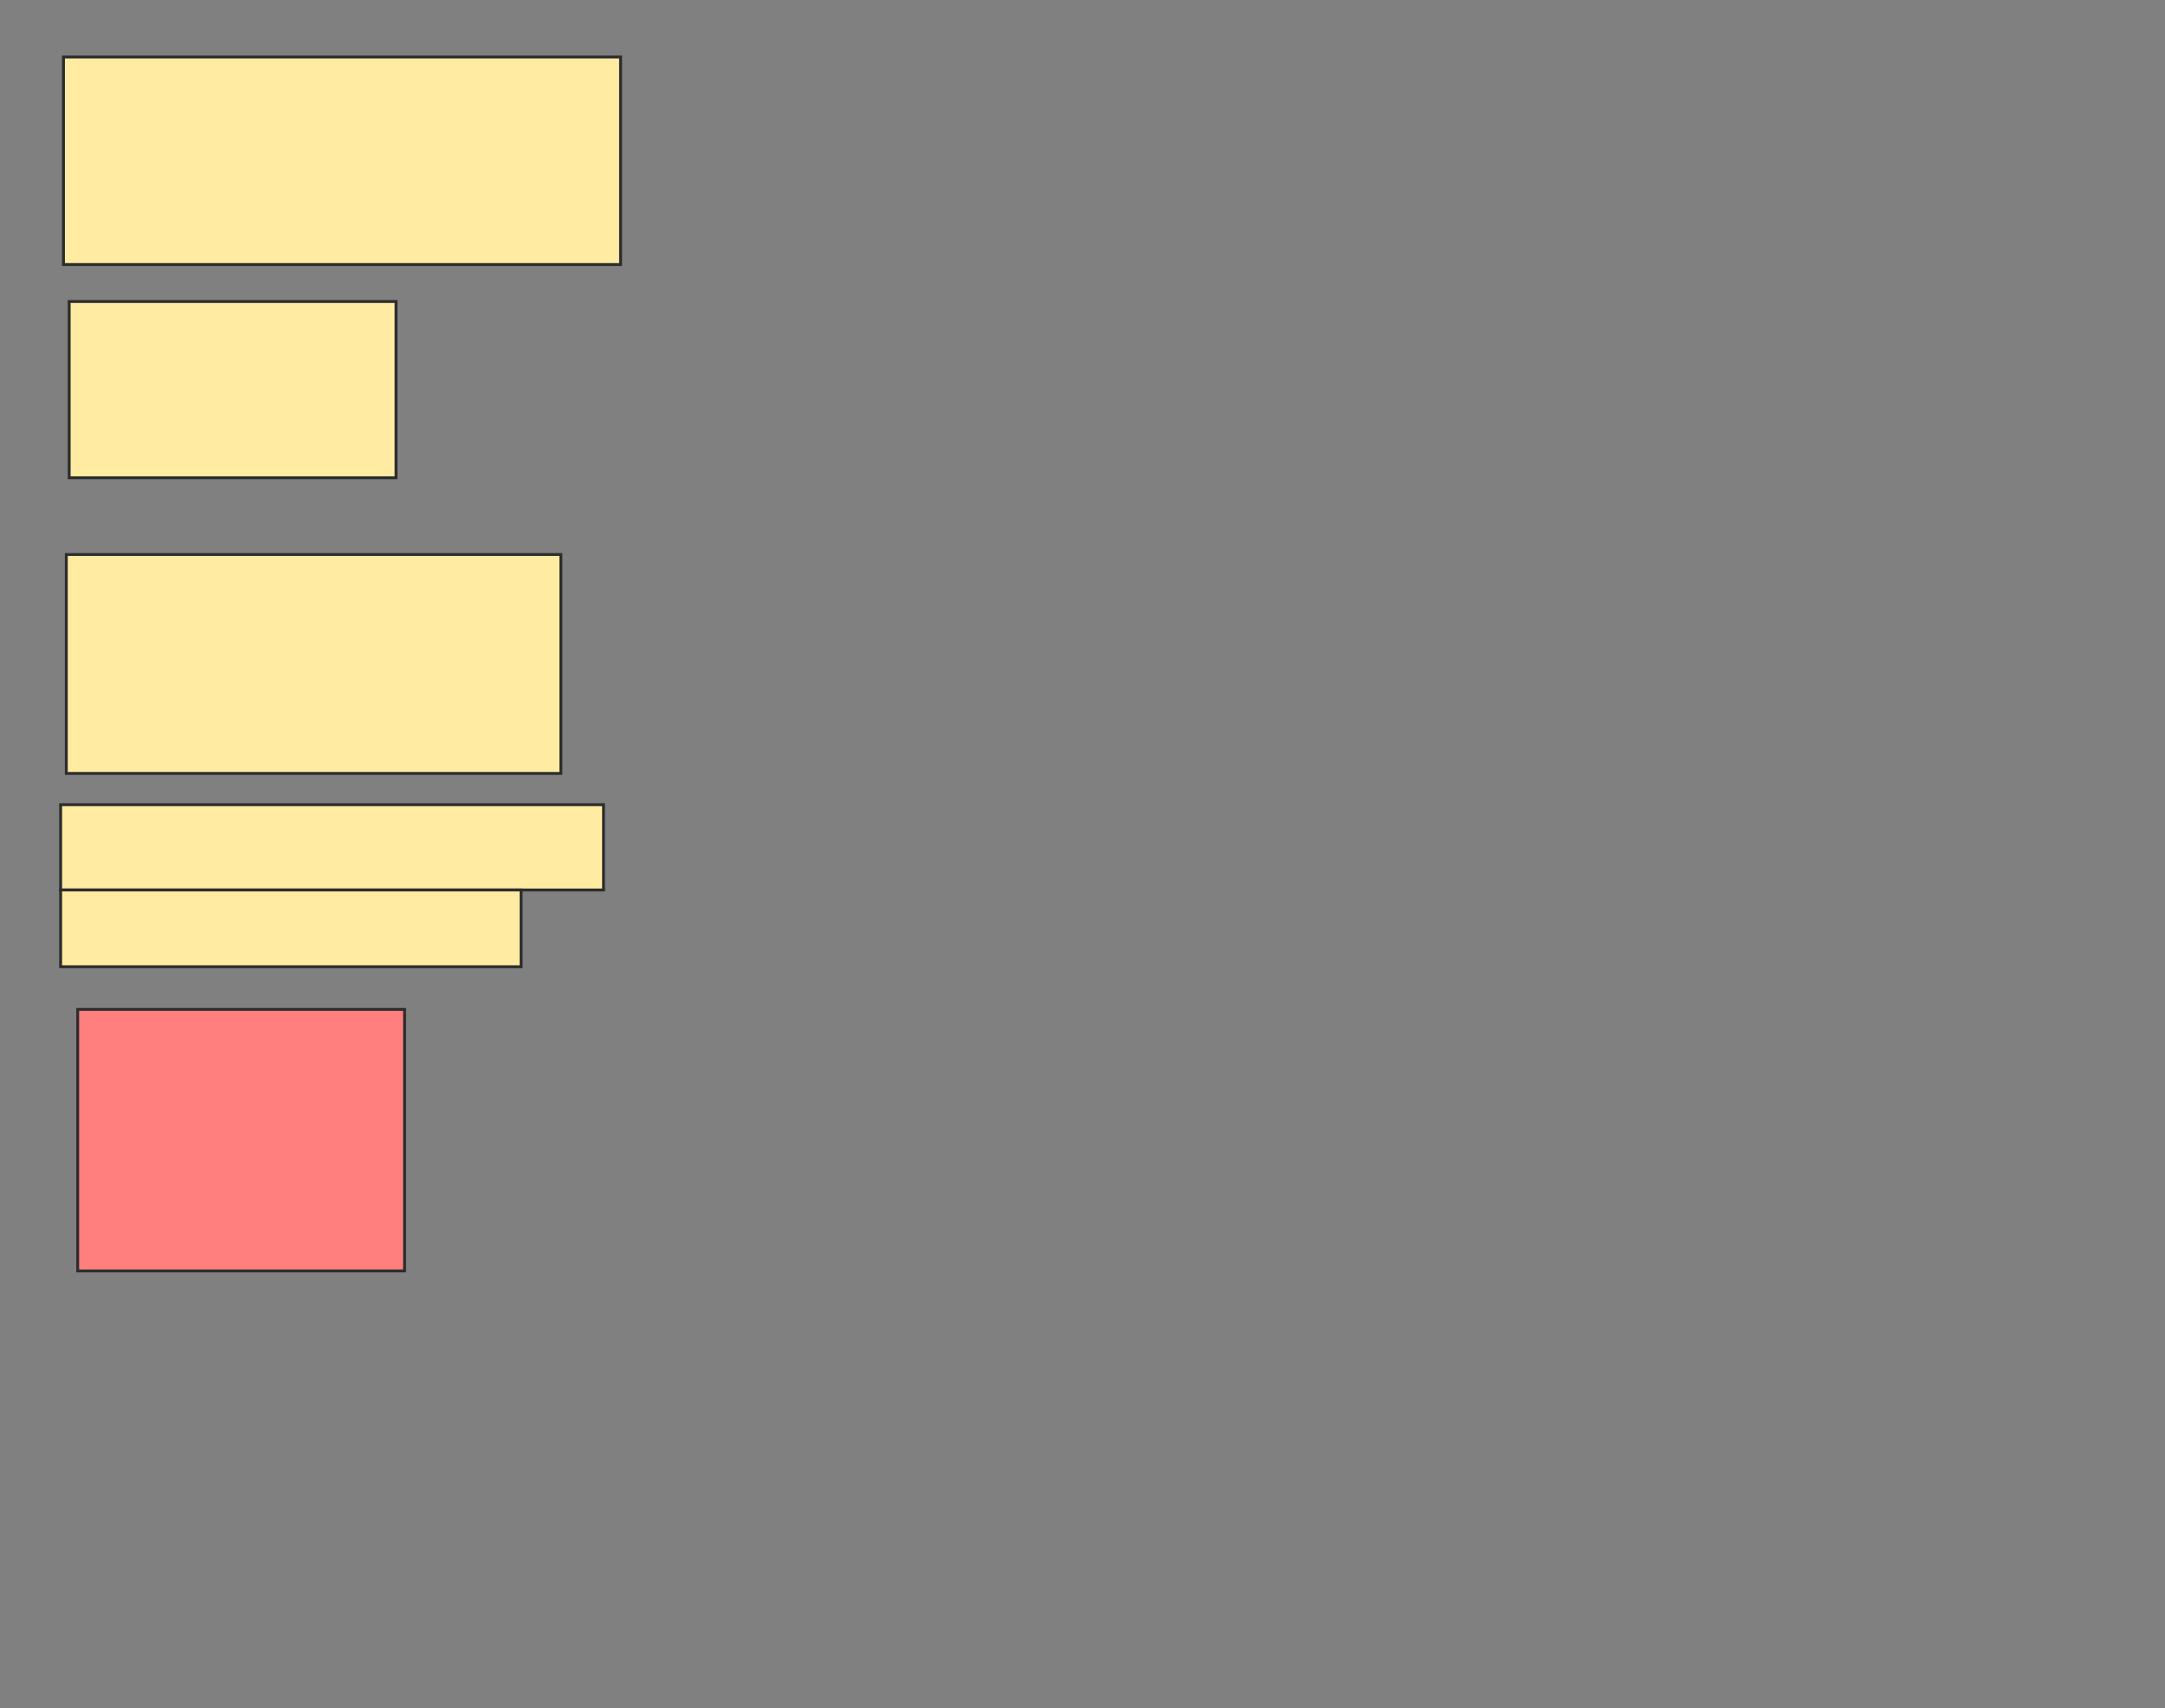 <svg xmlns="http://www.w3.org/2000/svg" width="744" height="587">
 <rect width="100%" height="100%" fill="#808080" stroke="none"/>
 <!-- Created with Image Occlusion Enhanced -->
 <g>
  <title>Labels</title>
 </g>
 <g>
  <title>Masks</title>
  <g id="965d16f5c7004f83bb061d0e54f6fe2c-ao-1">
   <rect height="71.306" width="191.453" y="19.593" x="21.812" stroke="#2D2D2D" fill="#FFEBA2"/>
   <rect height="60.562" width="112.332" y="103.598" x="23.766" stroke="#2D2D2D" fill="#FFEBA2"/>
  </g>
  <rect id="965d16f5c7004f83bb061d0e54f6fe2c-ao-2" height="89.866" width="112.332" y="346.822" x="26.696" stroke-linecap="null" stroke-linejoin="null" stroke-dasharray="null" stroke="#2D2D2D" fill="#FF7E7E" class="qshape"/>
  <g id="965d16f5c7004f83bb061d0e54f6fe2c-ao-3">
   <rect height="75.214" width="169.963" y="190.534" x="22.789" stroke-linecap="null" stroke-linejoin="null" stroke-dasharray="null" stroke="#2D2D2D" fill="#FFEBA2"/>
   <rect height="29.304" width="186.569" y="276.492" x="20.835" stroke-linecap="null" stroke-linejoin="null" stroke-dasharray="null" stroke="#2D2D2D" fill="#FFEBA2"/>
   <rect height="26.374" width="158.242" y="305.796" x="20.835" stroke-linecap="null" stroke-linejoin="null" stroke-dasharray="null" stroke="#2D2D2D" fill="#FFEBA2"/>
  </g>
 </g>
</svg>